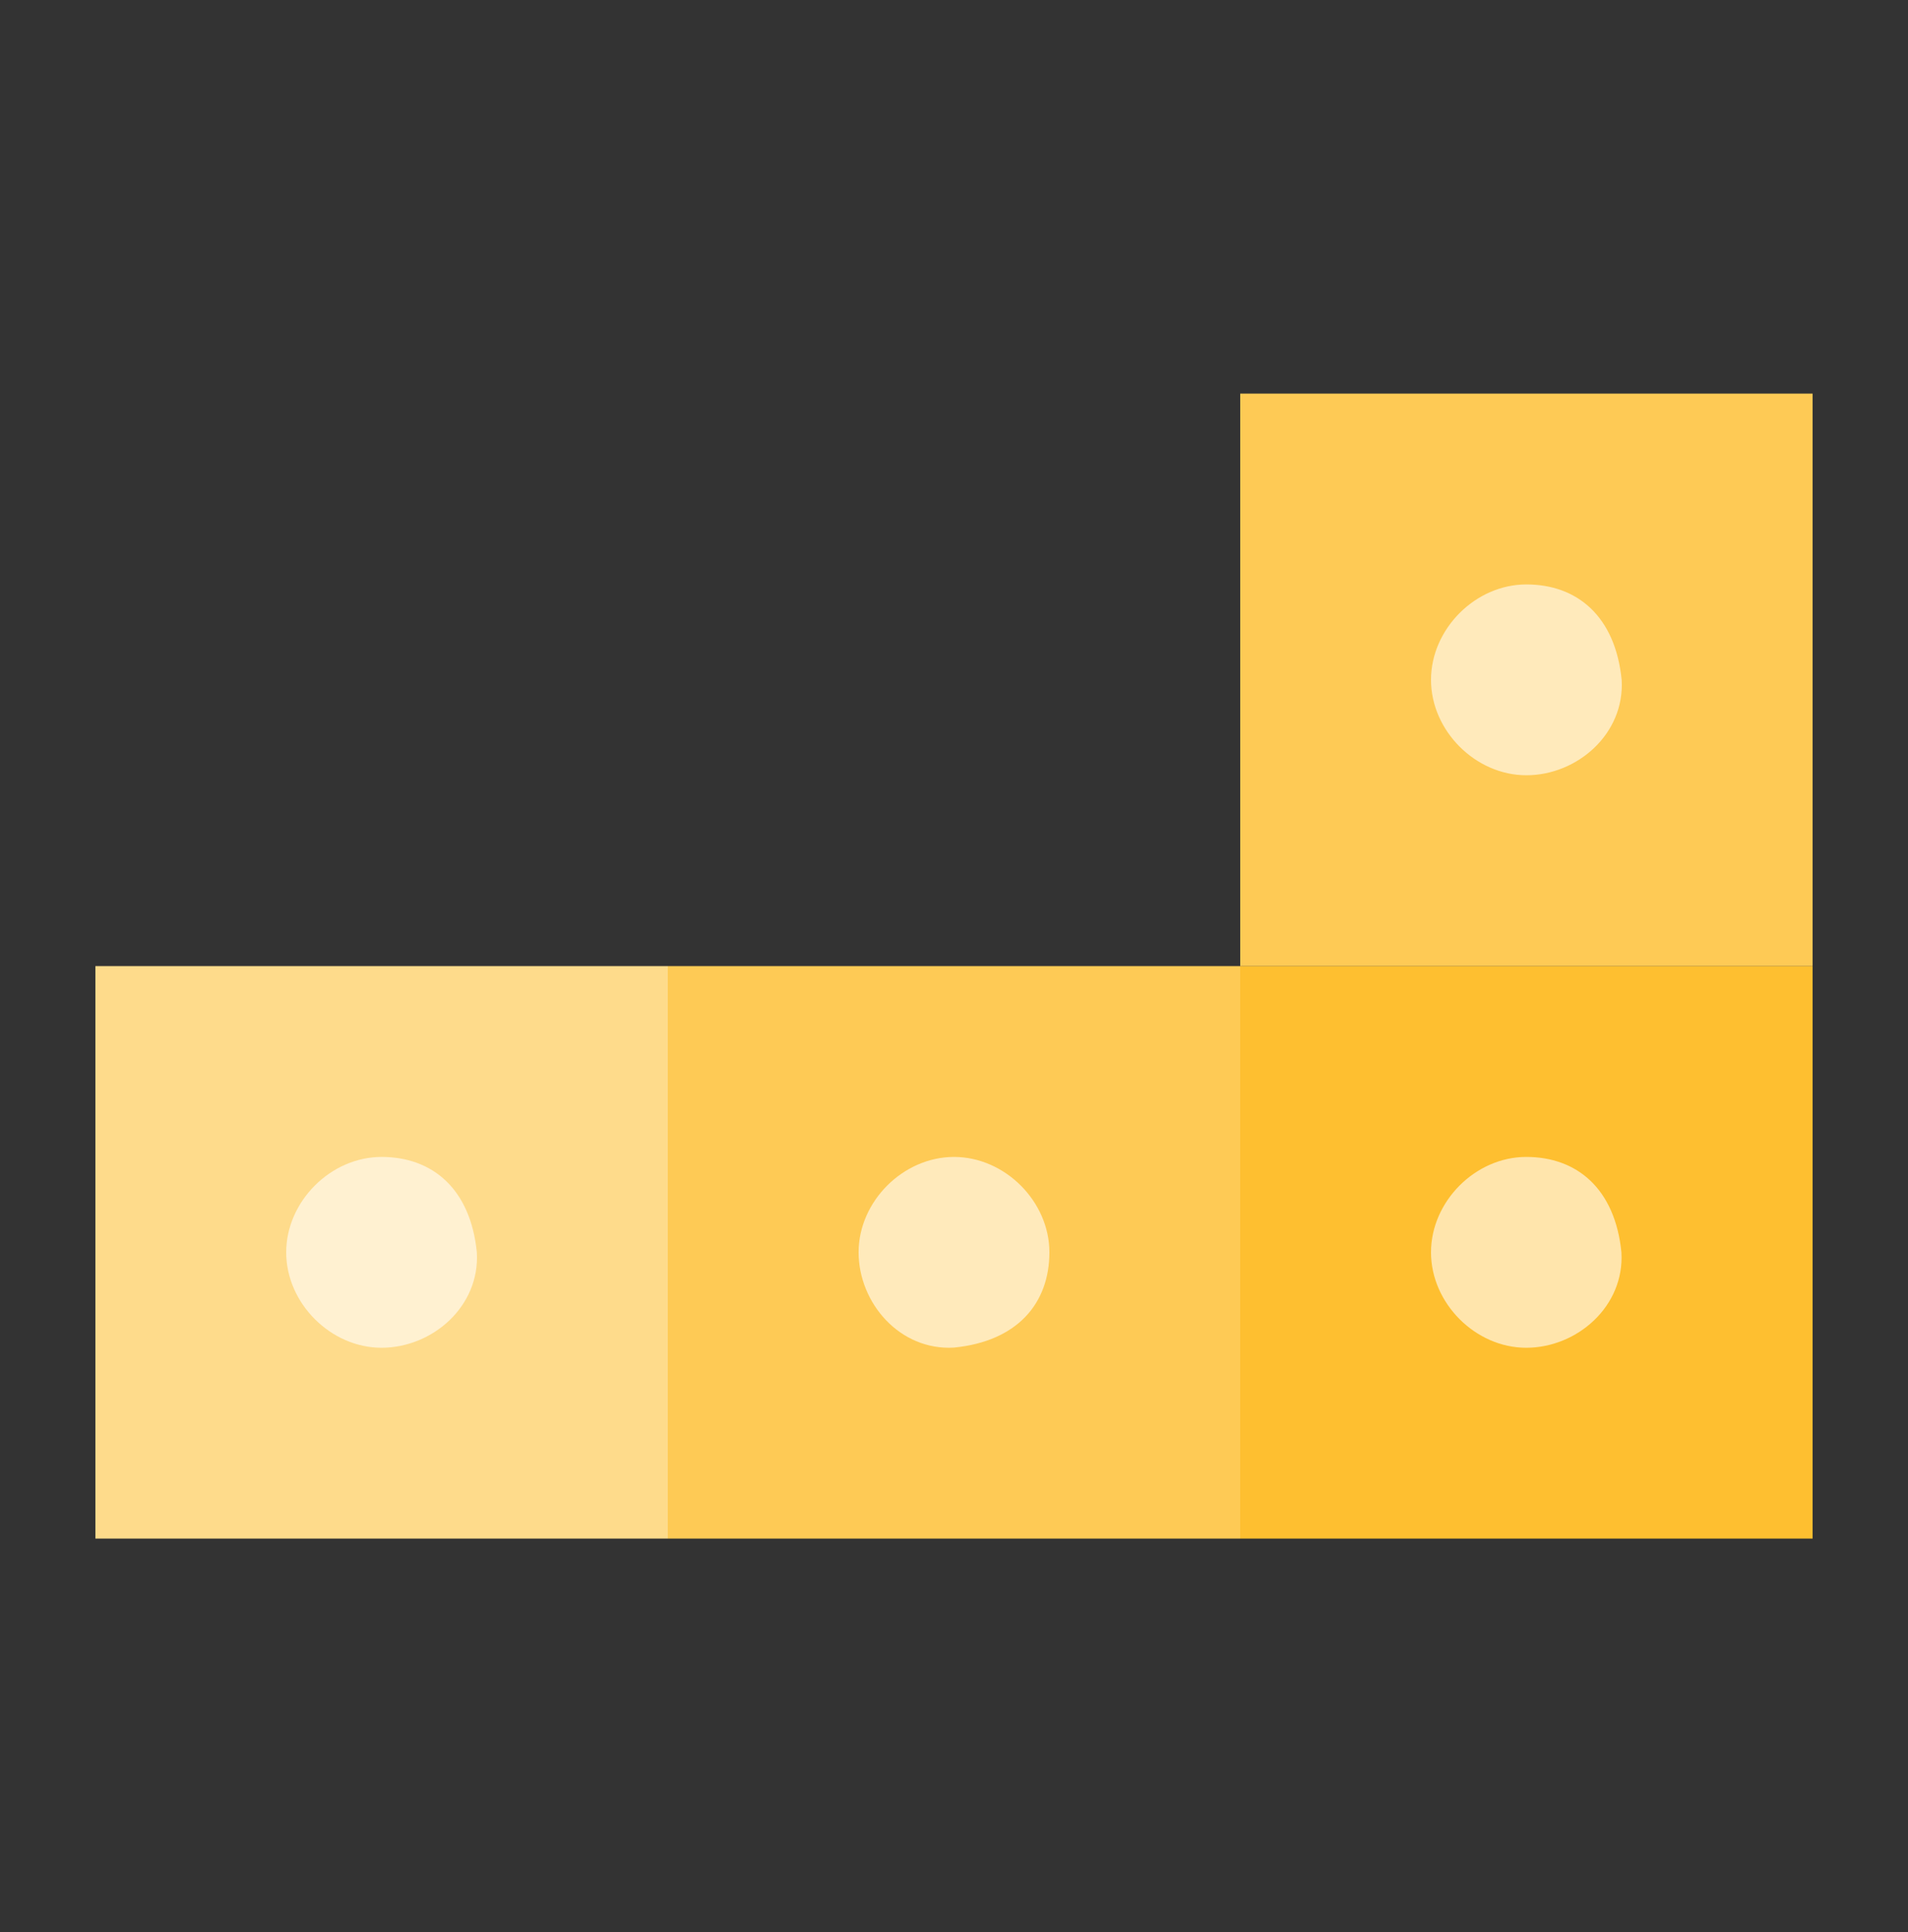 <svg width="80" height="81" viewBox="0 0 80 81" fill="none" xmlns="http://www.w3.org/2000/svg">
<rect x="0" y="0" width="80" height="81" fill="#333333" stroke="none"/>
<path d="M0 40.5C0 18.409 17.909 0.5 40 0.5C62.091 0.5 80 18.409 80 40.5C80 62.591 62.091 80.5 40 80.5C17.909 80.5 0 62.591 0 40.5Z"/>
<rect x="28" y="40.5" width="24" height="24" transform="rotate(90 28 40.5)" fill="#FEDB8B"/>
<rect x="76" y="40.5" width="24" height="24" transform="rotate(90 76 40.5)" fill="#FEBF30"/>
<rect x="52" y="40.5" width="24" height="24" transform="rotate(90 52 40.5)" fill="#FECA55"/>
<rect x="76" y="16.5" width="24" height="24" transform="rotate(90 76 16.5)" fill="#FECA55"/>
<path opacity="0.6" d="M19.994 52.5C20.127 54.767 18.128 56.5 15.997 56.5C13.865 56.5 12 54.633 12 52.5C12 50.367 13.865 48.5 15.997 48.5C18.128 48.5 19.727 49.833 19.994 52.5Z" fill="white"/>
<path opacity="0.6" d="M40 56.493C37.733 56.627 36 54.628 36 52.497C36 50.365 37.867 48.5 40 48.5C42.133 48.5 44 50.365 44 52.497C44 54.628 42.667 56.227 40 56.493Z" fill="white"/>
<path opacity="0.6" d="M67.984 52.5C68.117 54.766 66.121 56.5 63.992 56.5C61.863 56.5 60 54.633 60 52.5C60 50.366 61.863 48.5 63.992 48.5C66.121 48.5 67.718 49.833 67.984 52.5Z" fill="white"/>
<path opacity="0.6" d="M67.994 28.5C68.127 30.766 66.129 32.5 63.997 32.5C61.865 32.5 60 30.633 60 28.5C60 26.366 61.865 24.5 63.997 24.5C66.129 24.5 67.727 25.833 67.994 28.5Z" fill="white"/>
</svg>
